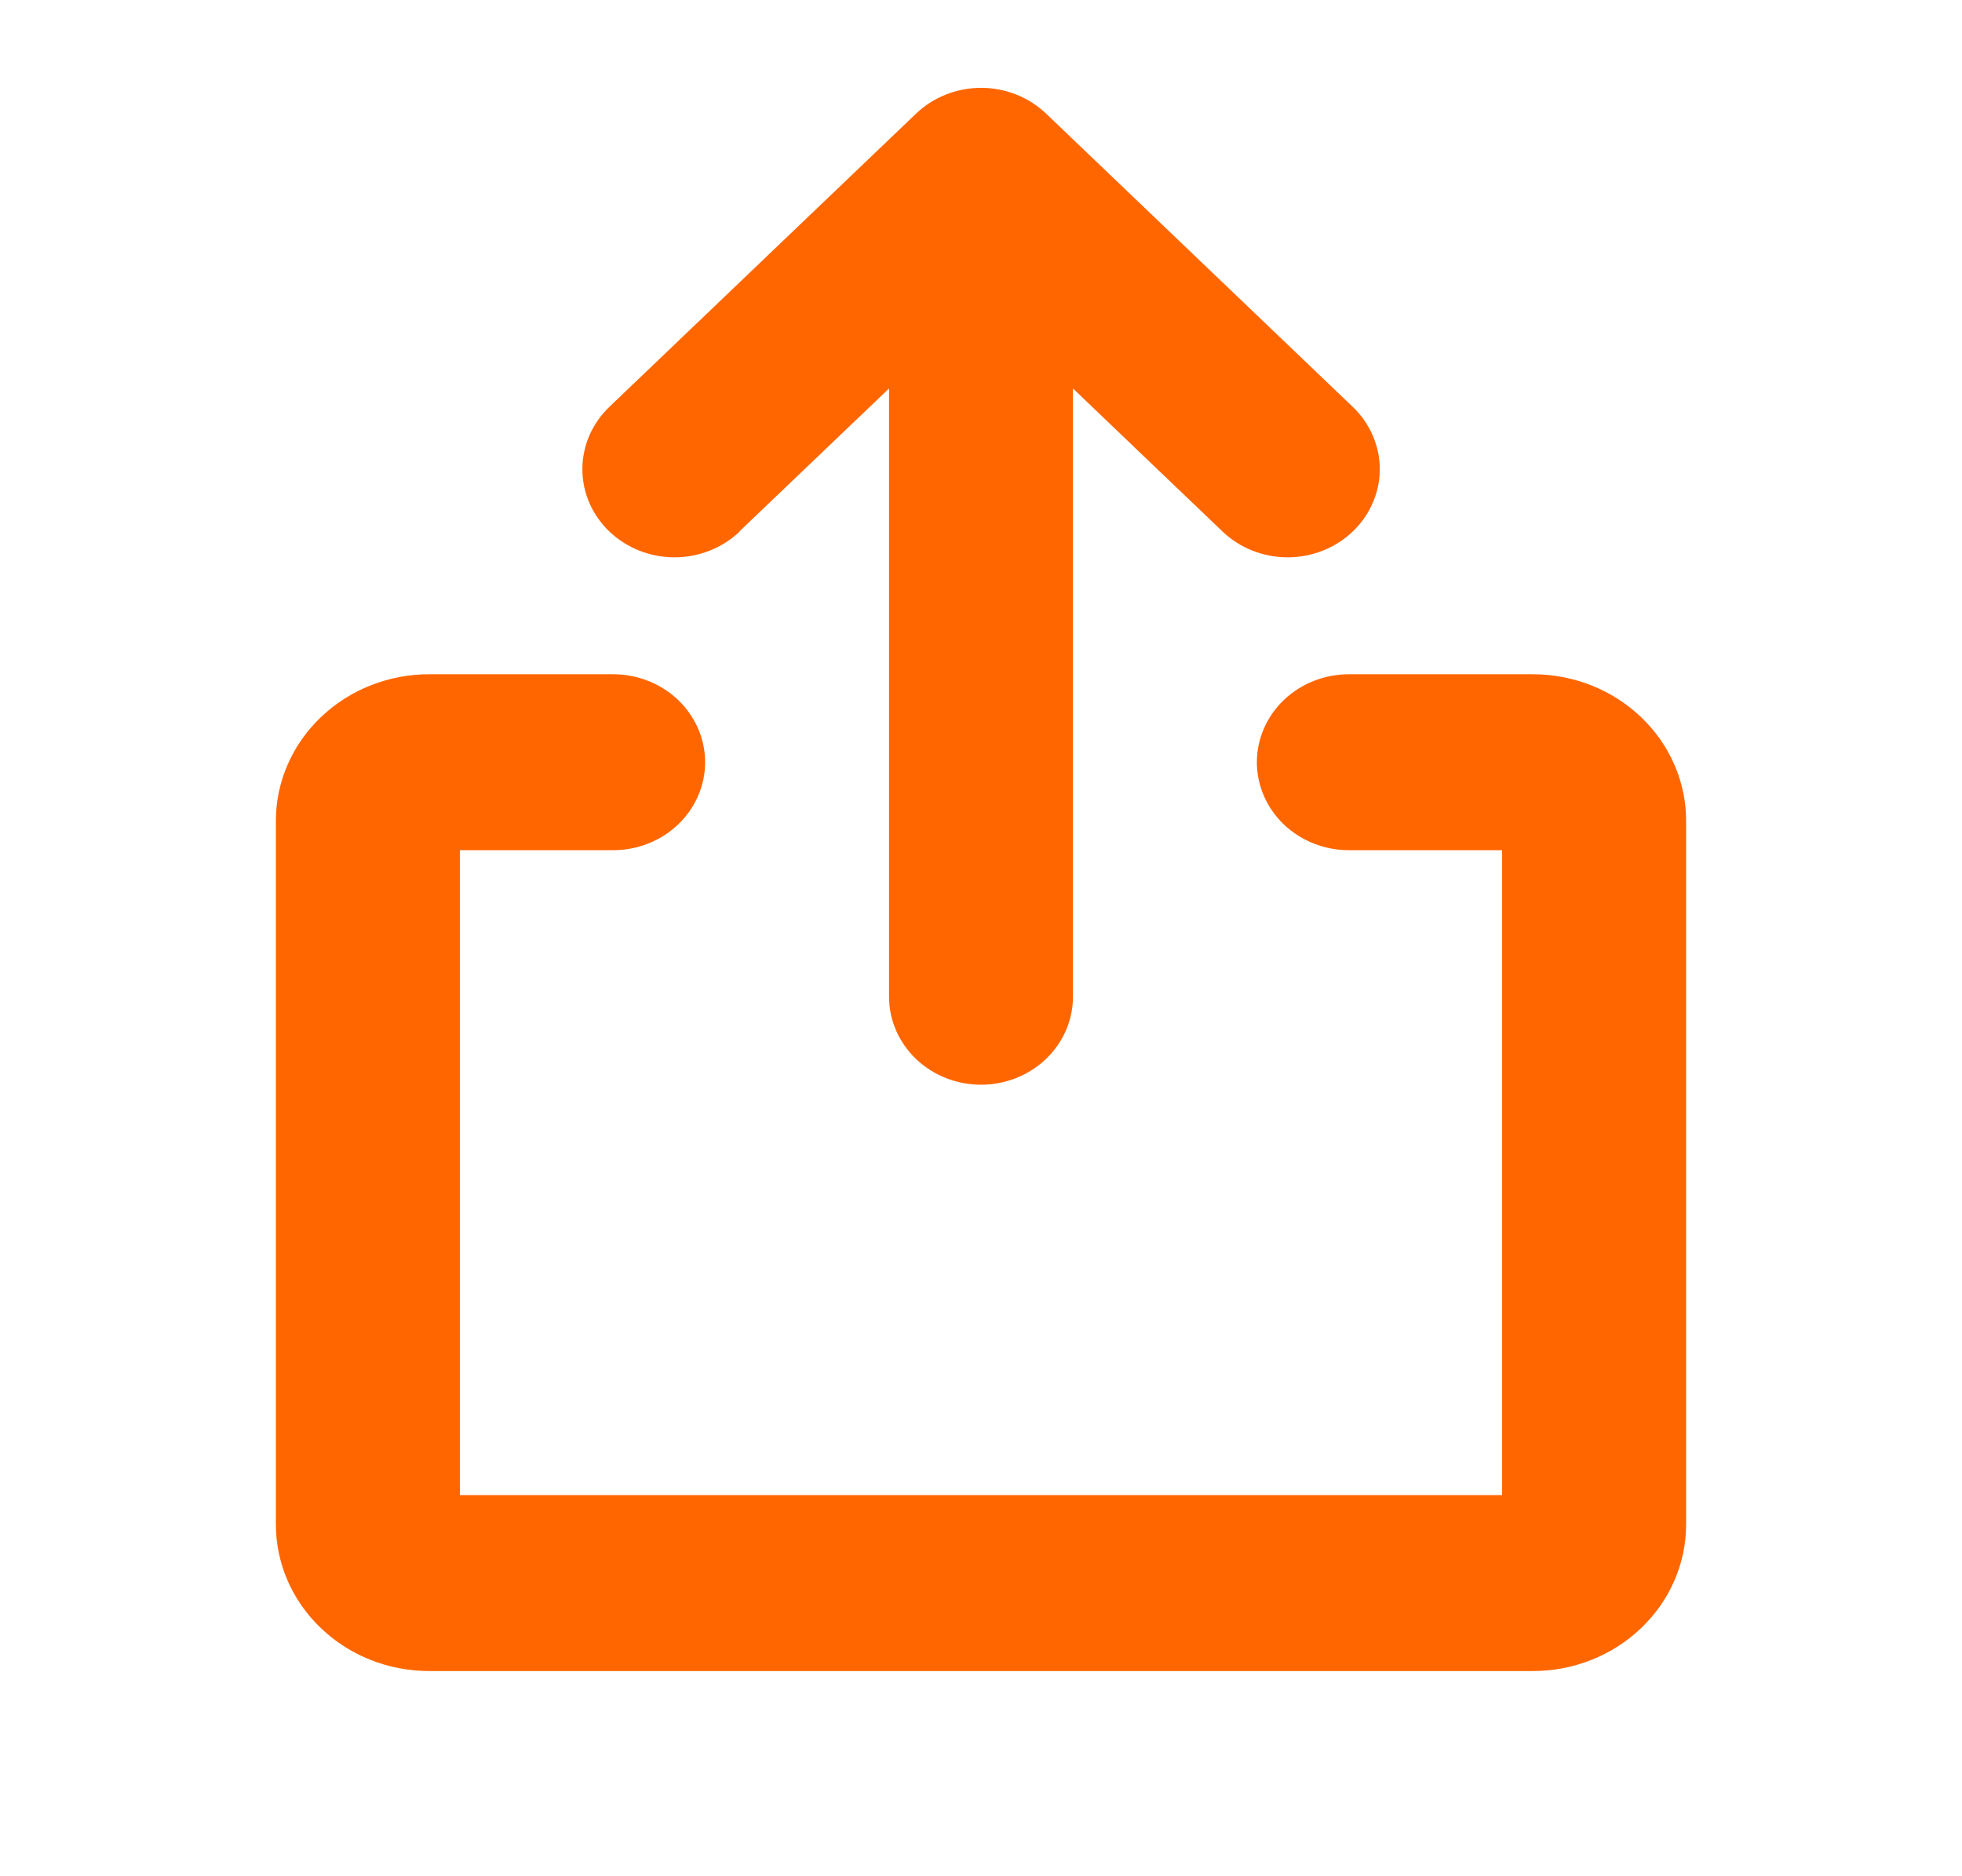 <svg width="23" height="22" viewBox="0 0 23 22" fill="none" xmlns="http://www.w3.org/2000/svg">
<path d="M19.766 9.625V17.875C19.766 18.331 19.576 18.768 19.239 19.09C18.902 19.413 18.445 19.594 17.969 19.594H5.031C4.555 19.594 4.098 19.413 3.761 19.09C3.424 18.768 3.234 18.331 3.234 17.875V9.625C3.234 9.169 3.424 8.732 3.761 8.41C4.098 8.087 4.555 7.906 5.031 7.906H7.188C7.473 7.906 7.748 8.015 7.95 8.208C8.152 8.402 8.266 8.664 8.266 8.938C8.266 9.211 8.152 9.473 7.95 9.667C7.748 9.86 7.473 9.969 7.188 9.969H5.391V17.531H17.609V9.969H15.812C15.527 9.969 15.252 9.86 15.05 9.667C14.848 9.473 14.734 9.211 14.734 8.938C14.734 8.664 14.848 8.402 15.05 8.208C15.252 8.015 15.527 7.906 15.812 7.906H17.969C18.445 7.906 18.902 8.087 19.239 8.41C19.576 8.732 19.766 9.169 19.766 9.625ZM8.669 6.23L10.422 4.555V11.688C10.422 11.961 10.536 12.223 10.738 12.417C10.94 12.61 11.214 12.719 11.5 12.719C11.786 12.719 12.06 12.61 12.262 12.417C12.464 12.223 12.578 11.961 12.578 11.688V4.555L14.331 6.232C14.431 6.328 14.55 6.404 14.681 6.456C14.812 6.508 14.953 6.535 15.095 6.535C15.236 6.535 15.377 6.508 15.508 6.456C15.639 6.404 15.758 6.328 15.858 6.232C15.959 6.136 16.038 6.022 16.092 5.897C16.147 5.772 16.175 5.637 16.175 5.502C16.175 5.366 16.147 5.232 16.092 5.106C16.038 4.981 15.959 4.867 15.858 4.771L12.265 1.334C12.164 1.238 12.045 1.161 11.914 1.109C11.783 1.057 11.643 1.03 11.501 1.03C11.359 1.03 11.219 1.057 11.088 1.109C10.956 1.161 10.837 1.238 10.737 1.334L7.143 4.771C7.043 4.867 6.964 4.981 6.909 5.106C6.855 5.232 6.827 5.366 6.827 5.502C6.827 5.776 6.941 6.038 7.143 6.232C7.346 6.426 7.621 6.535 7.907 6.535C8.194 6.535 8.468 6.426 8.671 6.232L8.669 6.23Z" fill="#FF6600"/>
</svg>
